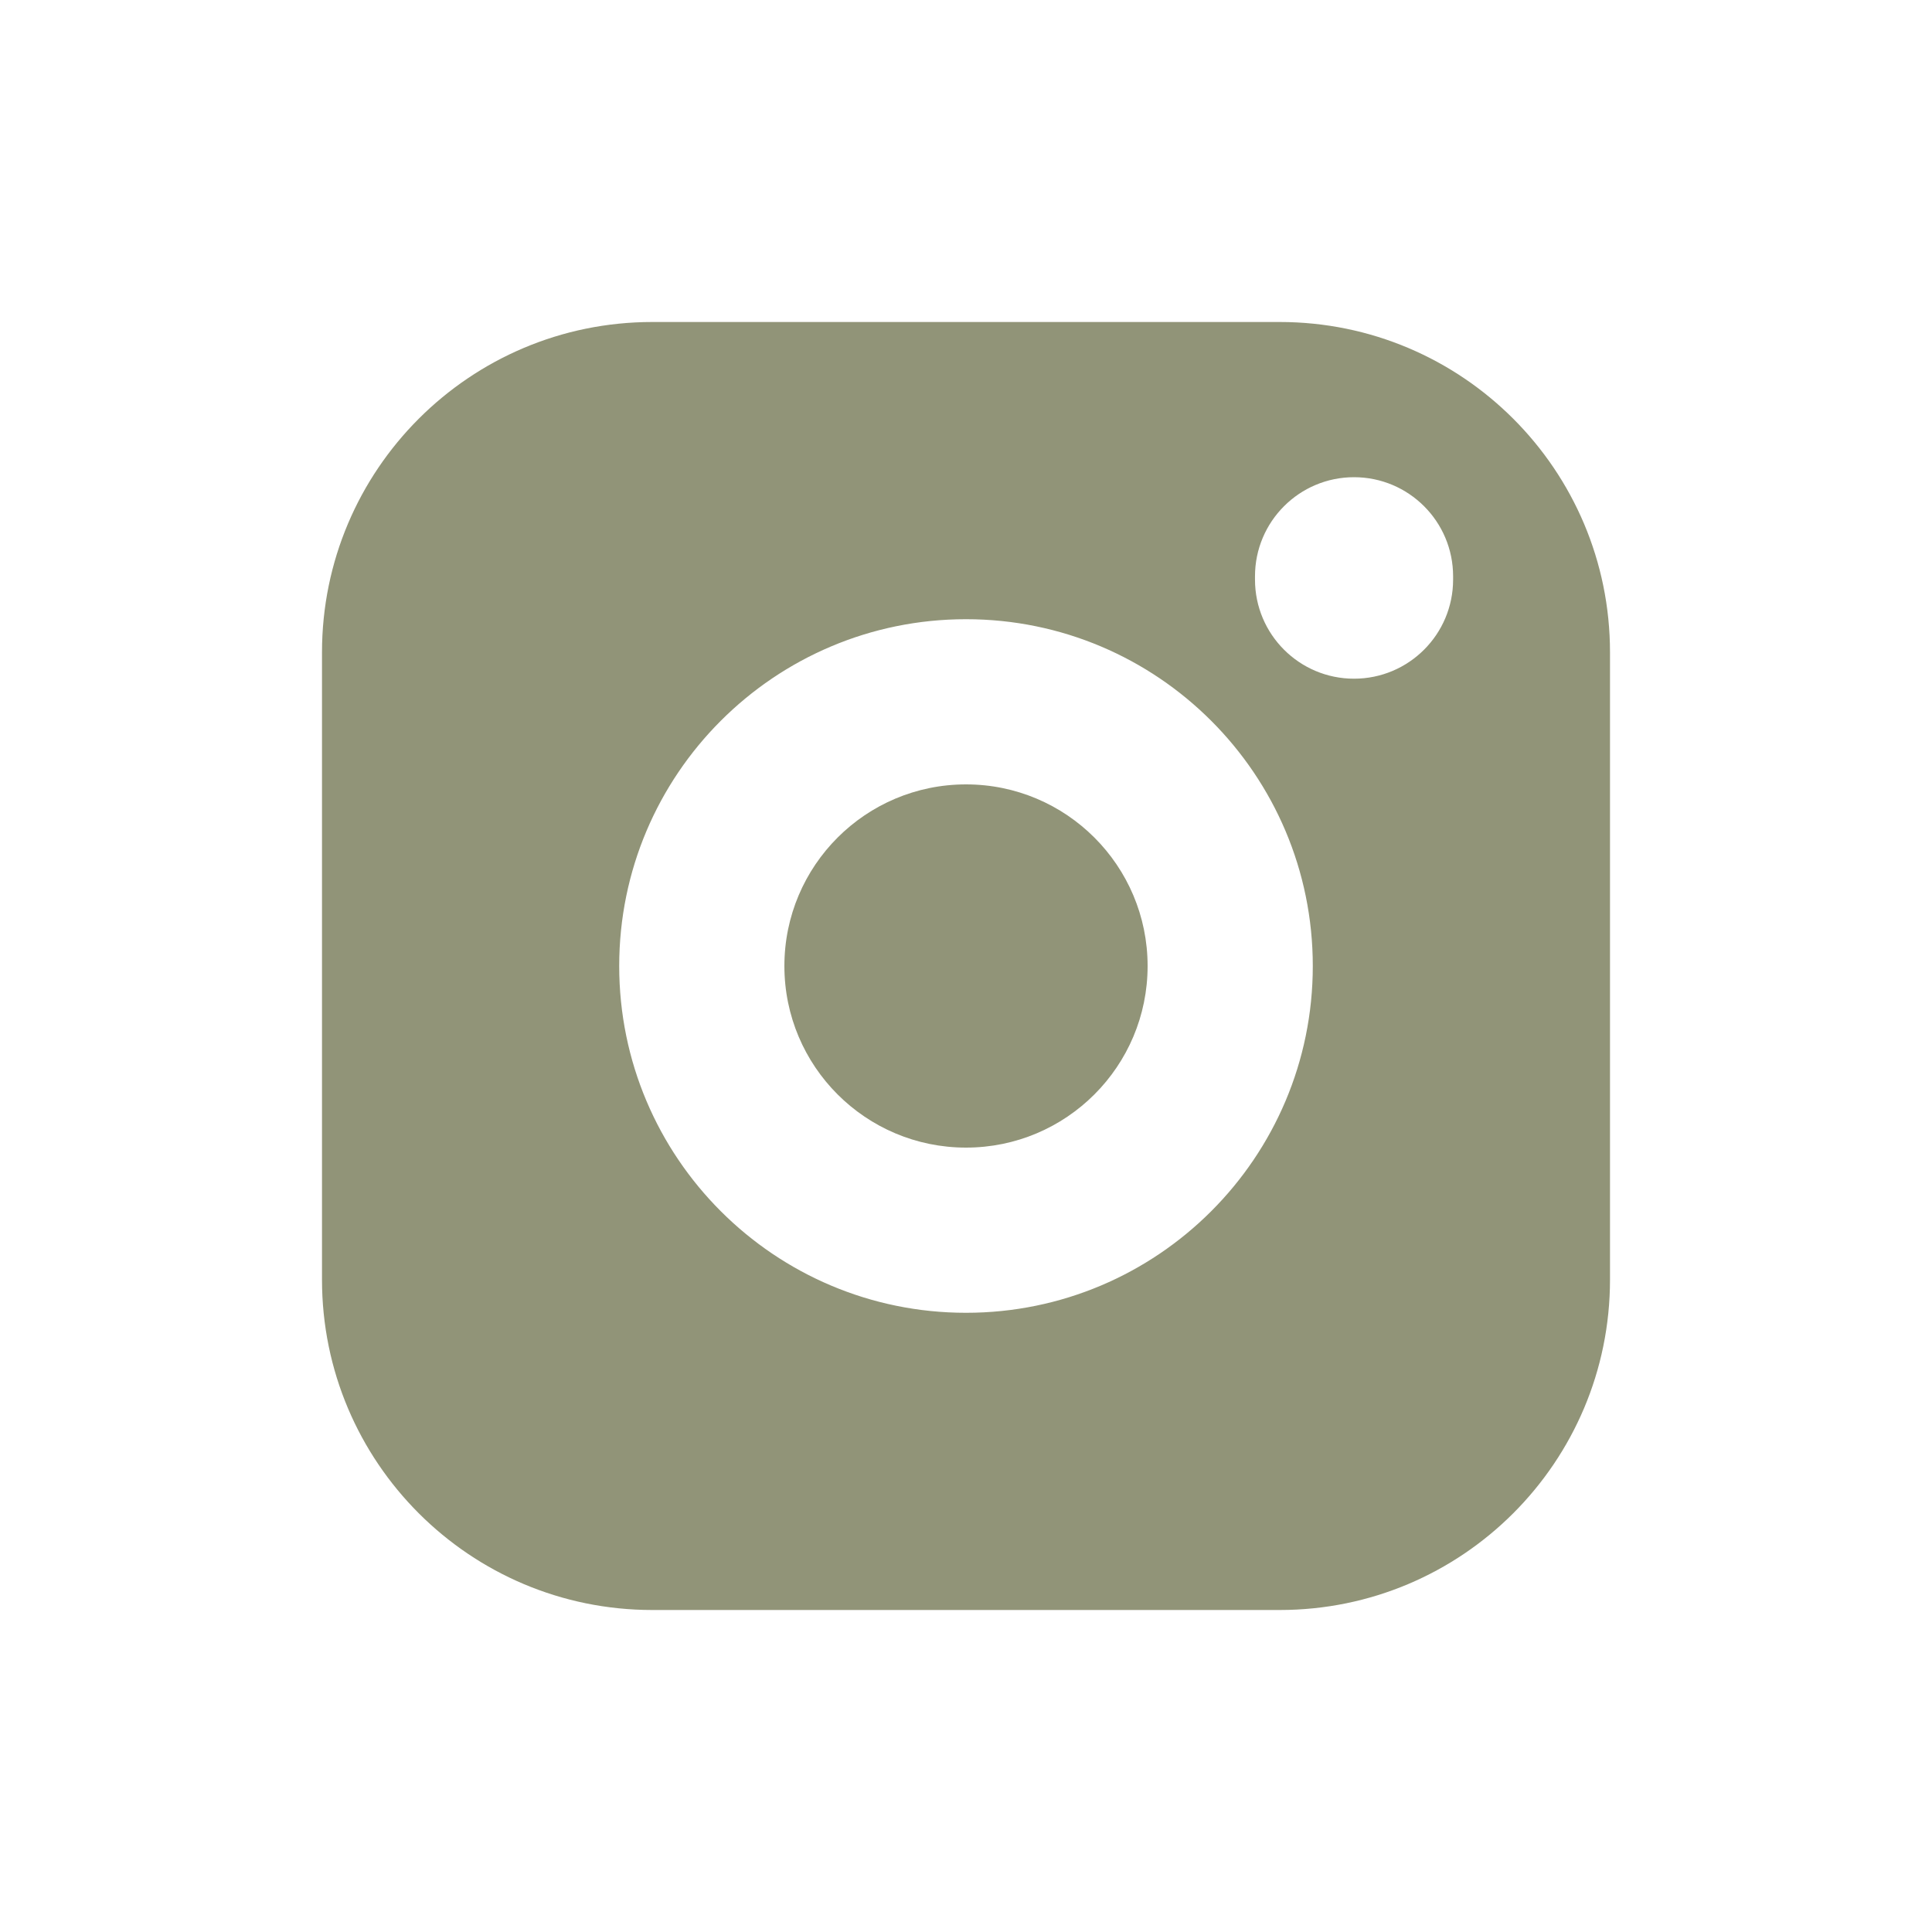 <svg width="24" height="24" viewBox="0 0 24 24" fill="none" xmlns="http://www.w3.org/2000/svg">
<path d="M12 9.744C10.754 9.744 9.744 10.754 9.744 12C9.744 13.246 10.754 14.256 12 14.256C13.246 14.256 14.256 13.246 14.256 12C14.256 10.754 13.246 9.744 12 9.744Z" fill="#919478"/>
<path fill-rule="evenodd" clip-rule="evenodd" d="M8.103 4C5.837 4 4 5.837 4 8.103V15.897C4 18.163 5.837 20 8.103 20H15.897C18.163 20 20 18.163 20 15.897V8.103C20 5.837 18.163 4 15.897 4H8.103ZM7.692 12C7.692 9.621 9.621 7.692 12 7.692C14.379 7.692 16.308 9.621 16.308 12C16.308 14.379 14.379 16.308 12 16.308C9.621 16.308 7.692 14.379 7.692 12ZM18.051 7.159C18.051 6.479 17.5 5.928 16.82 5.928C16.141 5.928 15.59 6.479 15.59 7.159V7.2C15.59 7.88 16.141 8.431 16.82 8.431C17.5 8.431 18.051 7.88 18.051 7.2V7.159Z" fill="#919478"/>
</svg>
